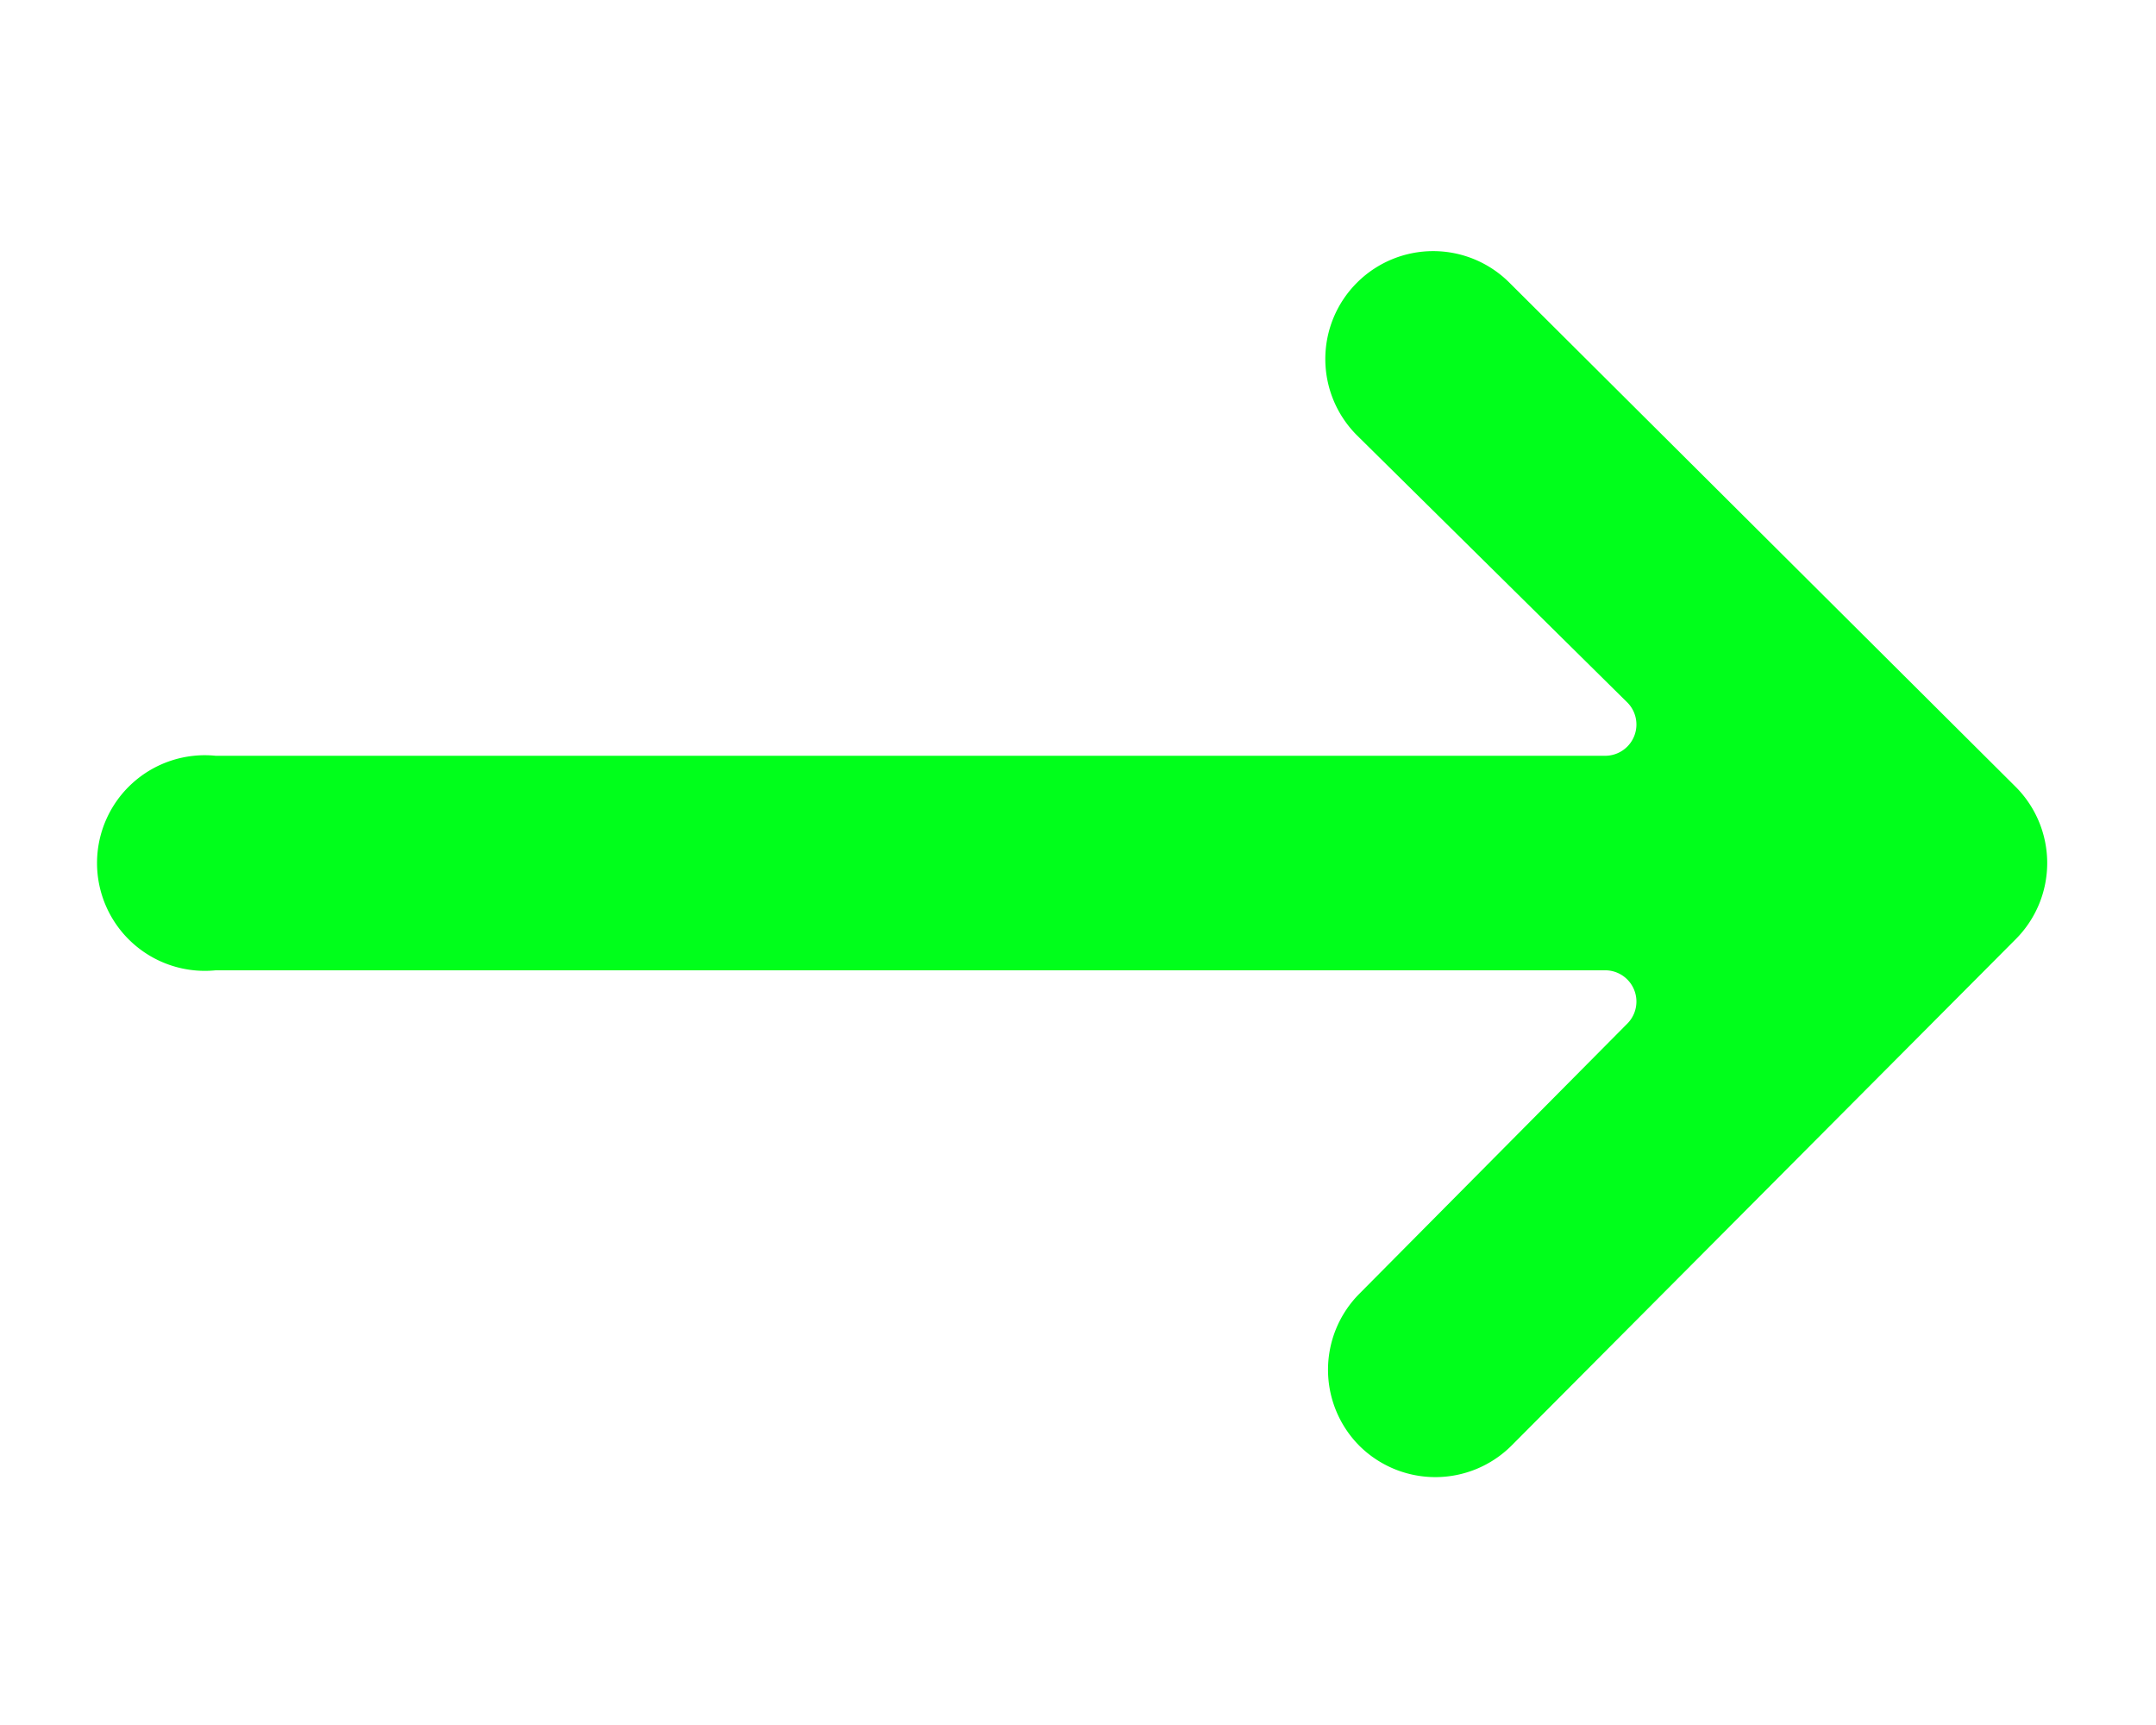 <svg id="GRAPHICS" xmlns="http://www.w3.org/2000/svg" viewBox="0 0 20 16"><defs><style>.cls-1{fill:#00ff1b;}</style></defs><path class="cls-1" d="M18.7,7.3,14,2.62a1,1,0,0,0-1.41,0,1,1,0,0,0,0,1.42L15.1,6.52a.29.29,0,0,1-.2.49H2A1,1,0,1,0,2,9H14.9a.29.29,0,0,1,.2.49L12.61,12a1,1,0,0,0,0,1.41,1,1,0,0,0,1.41,0L18.7,8.71A1,1,0,0,0,18.7,7.3Z"/></svg>